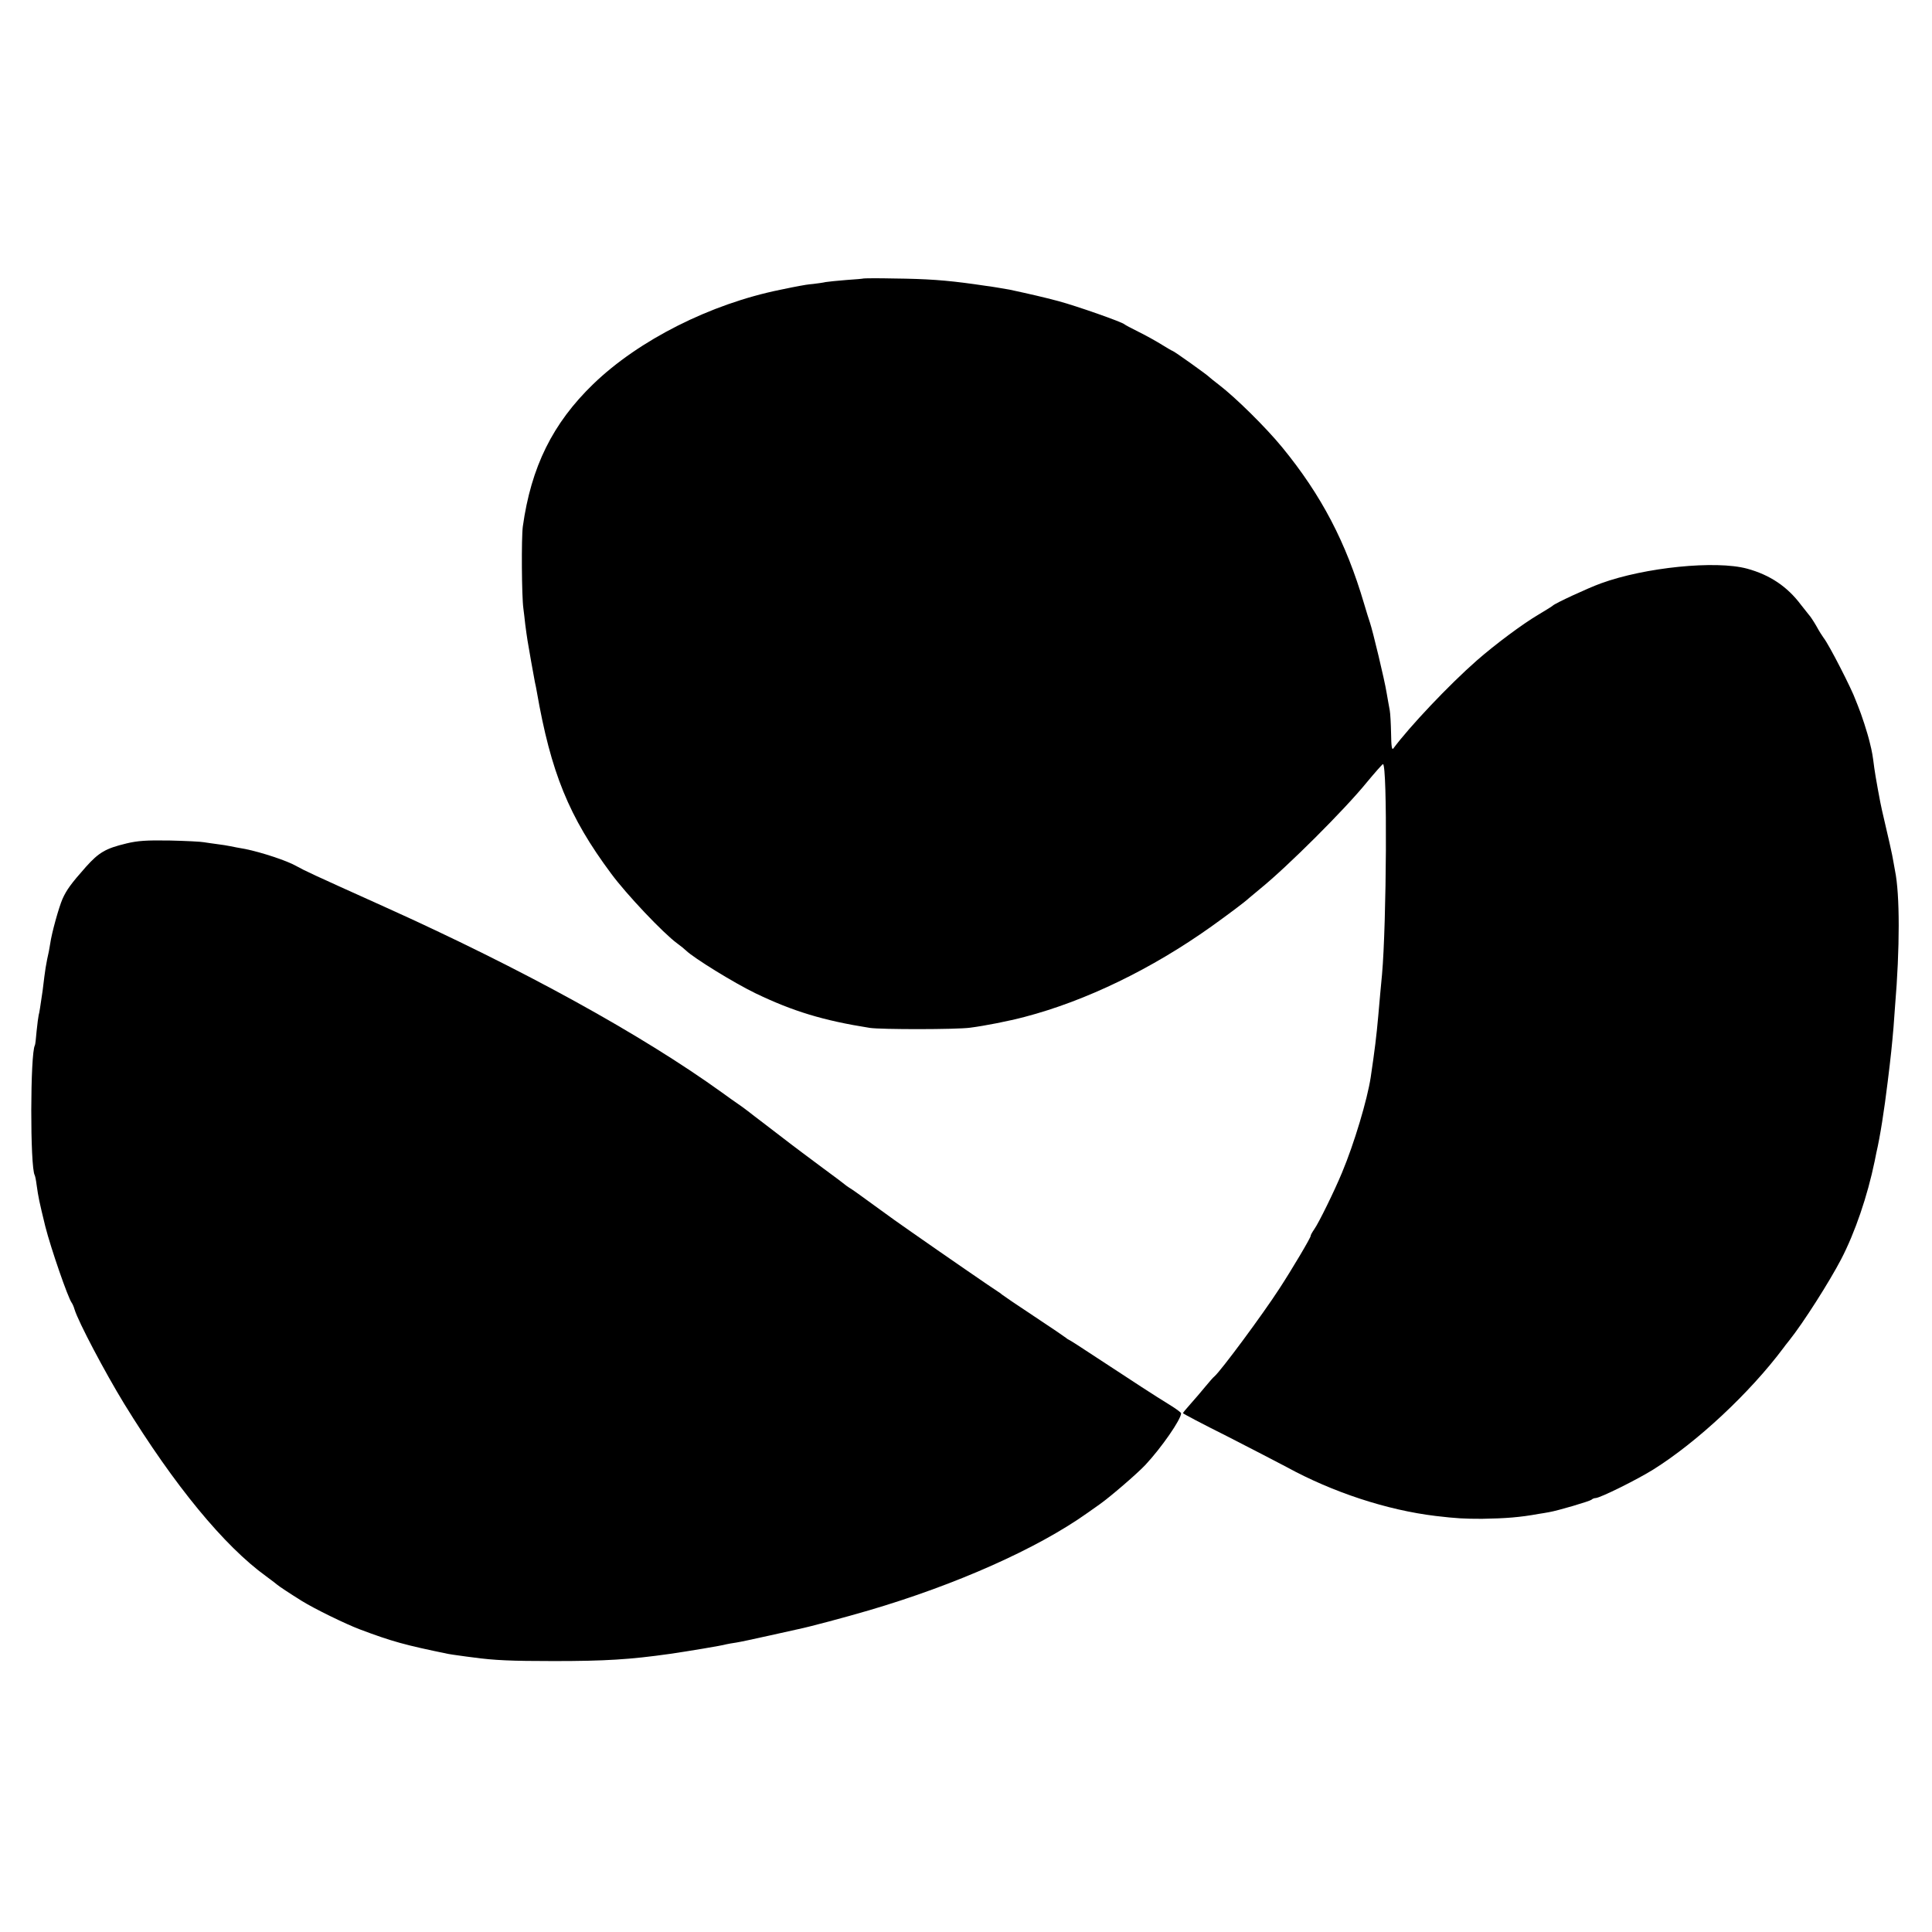 <?xml version="1.0" standalone="no"?>
<!DOCTYPE svg PUBLIC "-//W3C//DTD SVG 20010904//EN"
 "http://www.w3.org/TR/2001/REC-SVG-20010904/DTD/svg10.dtd">
<svg version="1.0" xmlns="http://www.w3.org/2000/svg"
 width="1024pt" height="1024pt" viewBox="0 0 1024 1024"
 preserveAspectRatio="xMidYMid meet">
<g transform="translate(0,1024) scale(0.1,-0.1)"
fill="#000000" stroke="none">
<path d="M4577 8764 c-1 -1 -42 -5 -91 -8 -49 -4 -99 -9 -110 -11 -12 -3 -41
-7 -66 -10 -25 -2 -56 -7 -70 -10 -14 -2 -61 -12 -105 -21 -370 -75 -750 -267
-991 -500 -215 -208 -329 -439 -373 -755 -8 -61 -6 -370 3 -434 2 -16 7 -55
10 -85 4 -30 9 -68 12 -85 7 -43 32 -185 39 -220 4 -16 8 -39 10 -50 75 -430
170 -664 394 -965 81 -110 277 -317 350 -370 19 -14 40 -31 47 -38 41 -40 257
-173 369 -227 198 -95 358 -144 605 -183 59 -9 459 -9 532 1 78 10 205 35 288
57 325 85 674 254 990 479 91 65 184 135 200 151 3 3 30 25 60 50 143 116 447
419 564 563 44 53 83 97 86 97 24 0 19 -847 -5 -1115 -5 -49 -13 -140 -20
-220 -10 -111 -18 -176 -40 -325 -18 -118 -87 -350 -152 -505 -40 -97 -124
-268 -147 -300 -11 -16 -20 -32 -19 -35 2 -7 -100 -179 -166 -280 -90 -139
-311 -437 -344 -465 -7 -5 -28 -30 -49 -55 -20 -25 -55 -65 -77 -90 -22 -25
-41 -47 -41 -50 0 -3 105 -58 233 -122 127 -65 270 -139 317 -164 243 -133
531 -228 790 -259 110 -13 151 -15 245 -15 125 2 202 8 300 26 17 2 41 7 54 9
48 8 216 58 226 66 5 5 15 9 22 9 23 0 221 98 307 152 231 145 510 405 688
643 4 6 18 24 31 40 76 95 214 313 275 430 74 142 140 336 178 520 2 11 6 31
9 45 20 85 42 227 60 375 17 136 23 197 31 290 2 33 6 83 8 110 26 309 26 594
0 720 -2 11 -6 34 -9 50 -3 24 -30 143 -60 270 -8 32 -36 186 -41 225 -8 63
-11 84 -24 135 -12 51 -44 149 -63 195 -6 14 -11 27 -12 30 -19 55 -141 294
-170 330 -6 8 -24 36 -38 62 -15 26 -33 53 -40 60 -6 7 -25 31 -42 53 -72 96
-164 158 -285 191 -166 45 -542 7 -775 -78 -69 -25 -244 -106 -255 -118 -3 -3
-36 -24 -75 -47 -85 -50 -231 -159 -328 -244 -147 -129 -356 -350 -442 -466
-8 -10 -11 12 -12 79 -1 51 -4 107 -7 123 -3 17 -11 59 -17 95 -11 68 -73 326
-88 370 -5 14 -19 59 -31 100 -96 326 -226 575 -434 829 -87 106 -247 264
-336 332 -25 19 -47 37 -50 40 -8 10 -189 139 -195 139 -2 0 -28 15 -57 33
-29 18 -84 49 -123 68 -38 19 -72 37 -75 40 -9 11 -250 96 -350 123 -79 21
-153 38 -260 61 -24 4 -103 18 -125 20 -11 2 -39 6 -62 9 -152 21 -247 28
-426 30 -86 2 -158 1 -160 0z"/>
<path d="M668 5769 c-108 -26 -144 -47 -213 -124 -78 -88 -102 -121 -124 -170
-19 -44 -57 -179 -65 -237 -3 -21 -10 -58 -16 -82 -5 -24 -12 -66 -15 -93 -3
-26 -7 -59 -9 -73 -13 -88 -17 -117 -21 -130 -2 -8 -7 -46 -11 -85 -3 -38 -7
-72 -9 -75 -25 -41 -26 -647 -1 -689 2 -3 7 -26 10 -51 10 -70 13 -84 46 -220
30 -118 120 -378 140 -405 4 -5 11 -21 15 -35 20 -66 161 -333 263 -500 266
-433 530 -754 753 -915 30 -22 56 -42 59 -45 6 -6 71 -49 129 -85 66 -41 231
-122 308 -151 170 -64 239 -83 468 -130 10 -2 37 -6 60 -9 22 -3 56 -8 75 -10
109 -15 200 -19 425 -19 272 0 403 8 615 38 90 13 278 44 300 51 8 2 32 6 52
9 20 3 99 20 175 37 76 17 145 32 153 34 59 12 250 63 376 100 463 136 893
328 1156 515 24 17 54 38 68 48 55 39 198 162 241 208 85 91 189 241 189 273
0 5 -28 25 -62 46 -74 45 -199 127 -388 251 -74 49 -139 91 -145 93 -5 2 -12
7 -15 10 -3 3 -79 55 -170 115 -91 60 -167 112 -170 115 -3 3 -13 11 -22 16
-17 10 -290 198 -457 315 -44 30 -132 93 -196 140 -64 47 -124 90 -134 95 -9
6 -18 12 -21 15 -3 3 -57 44 -120 90 -63 47 -156 116 -206 155 -50 38 -106 81
-124 95 -18 14 -48 36 -65 50 -18 14 -43 32 -55 40 -12 8 -50 35 -83 59 -426
307 -1055 654 -1792 986 -393 177 -416 188 -465 215 -49 28 -182 72 -270 90
-30 5 -66 12 -80 15 -14 3 -45 8 -70 11 -25 3 -56 8 -70 10 -14 3 -95 7 -180
9 -124 2 -170 -1 -232 -16z"/>
</g>
</svg>
